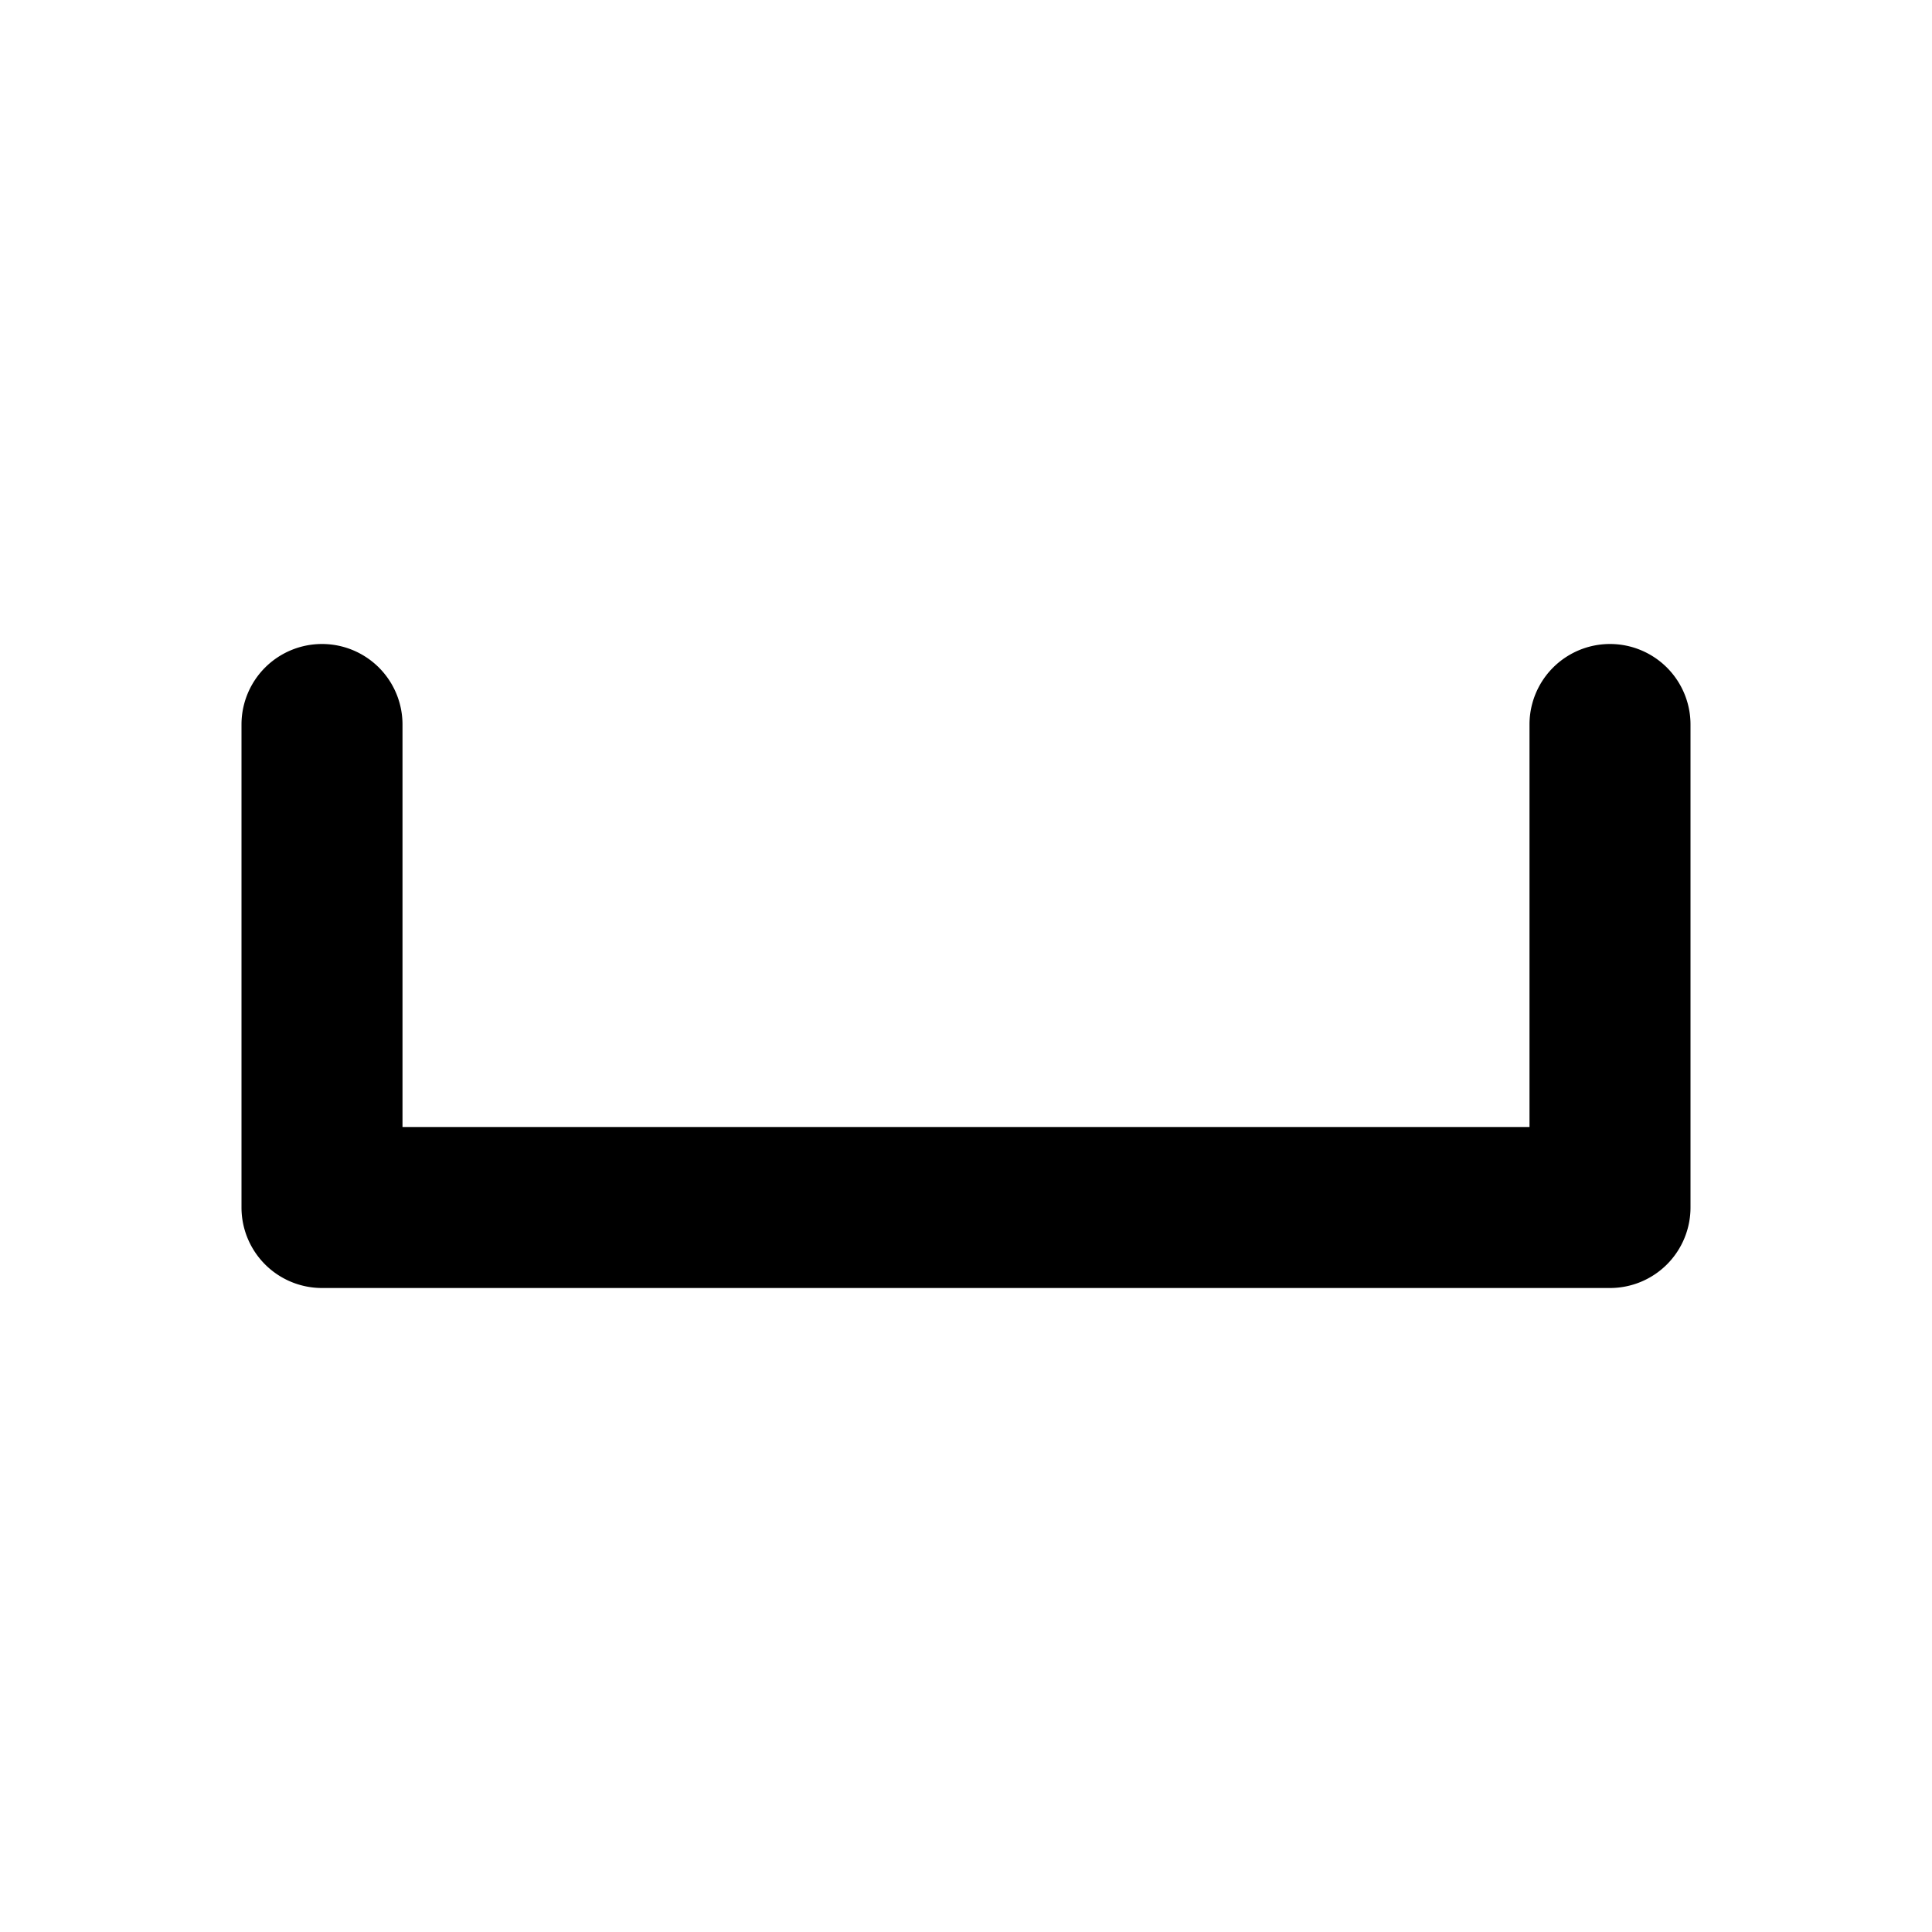 <svg id="Layer_1" data-name="Layer 1" xmlns="http://www.w3.org/2000/svg" viewBox="0 0 24 24"><title>Space Bar</title><path d="M5,9v5H19V9a1,1,0,0,1,2,0v6a1,1,0,0,1-1,1H4a1,1,0,0,1-1-1V9A1,1,0,0,1,5,9Z"/></svg>